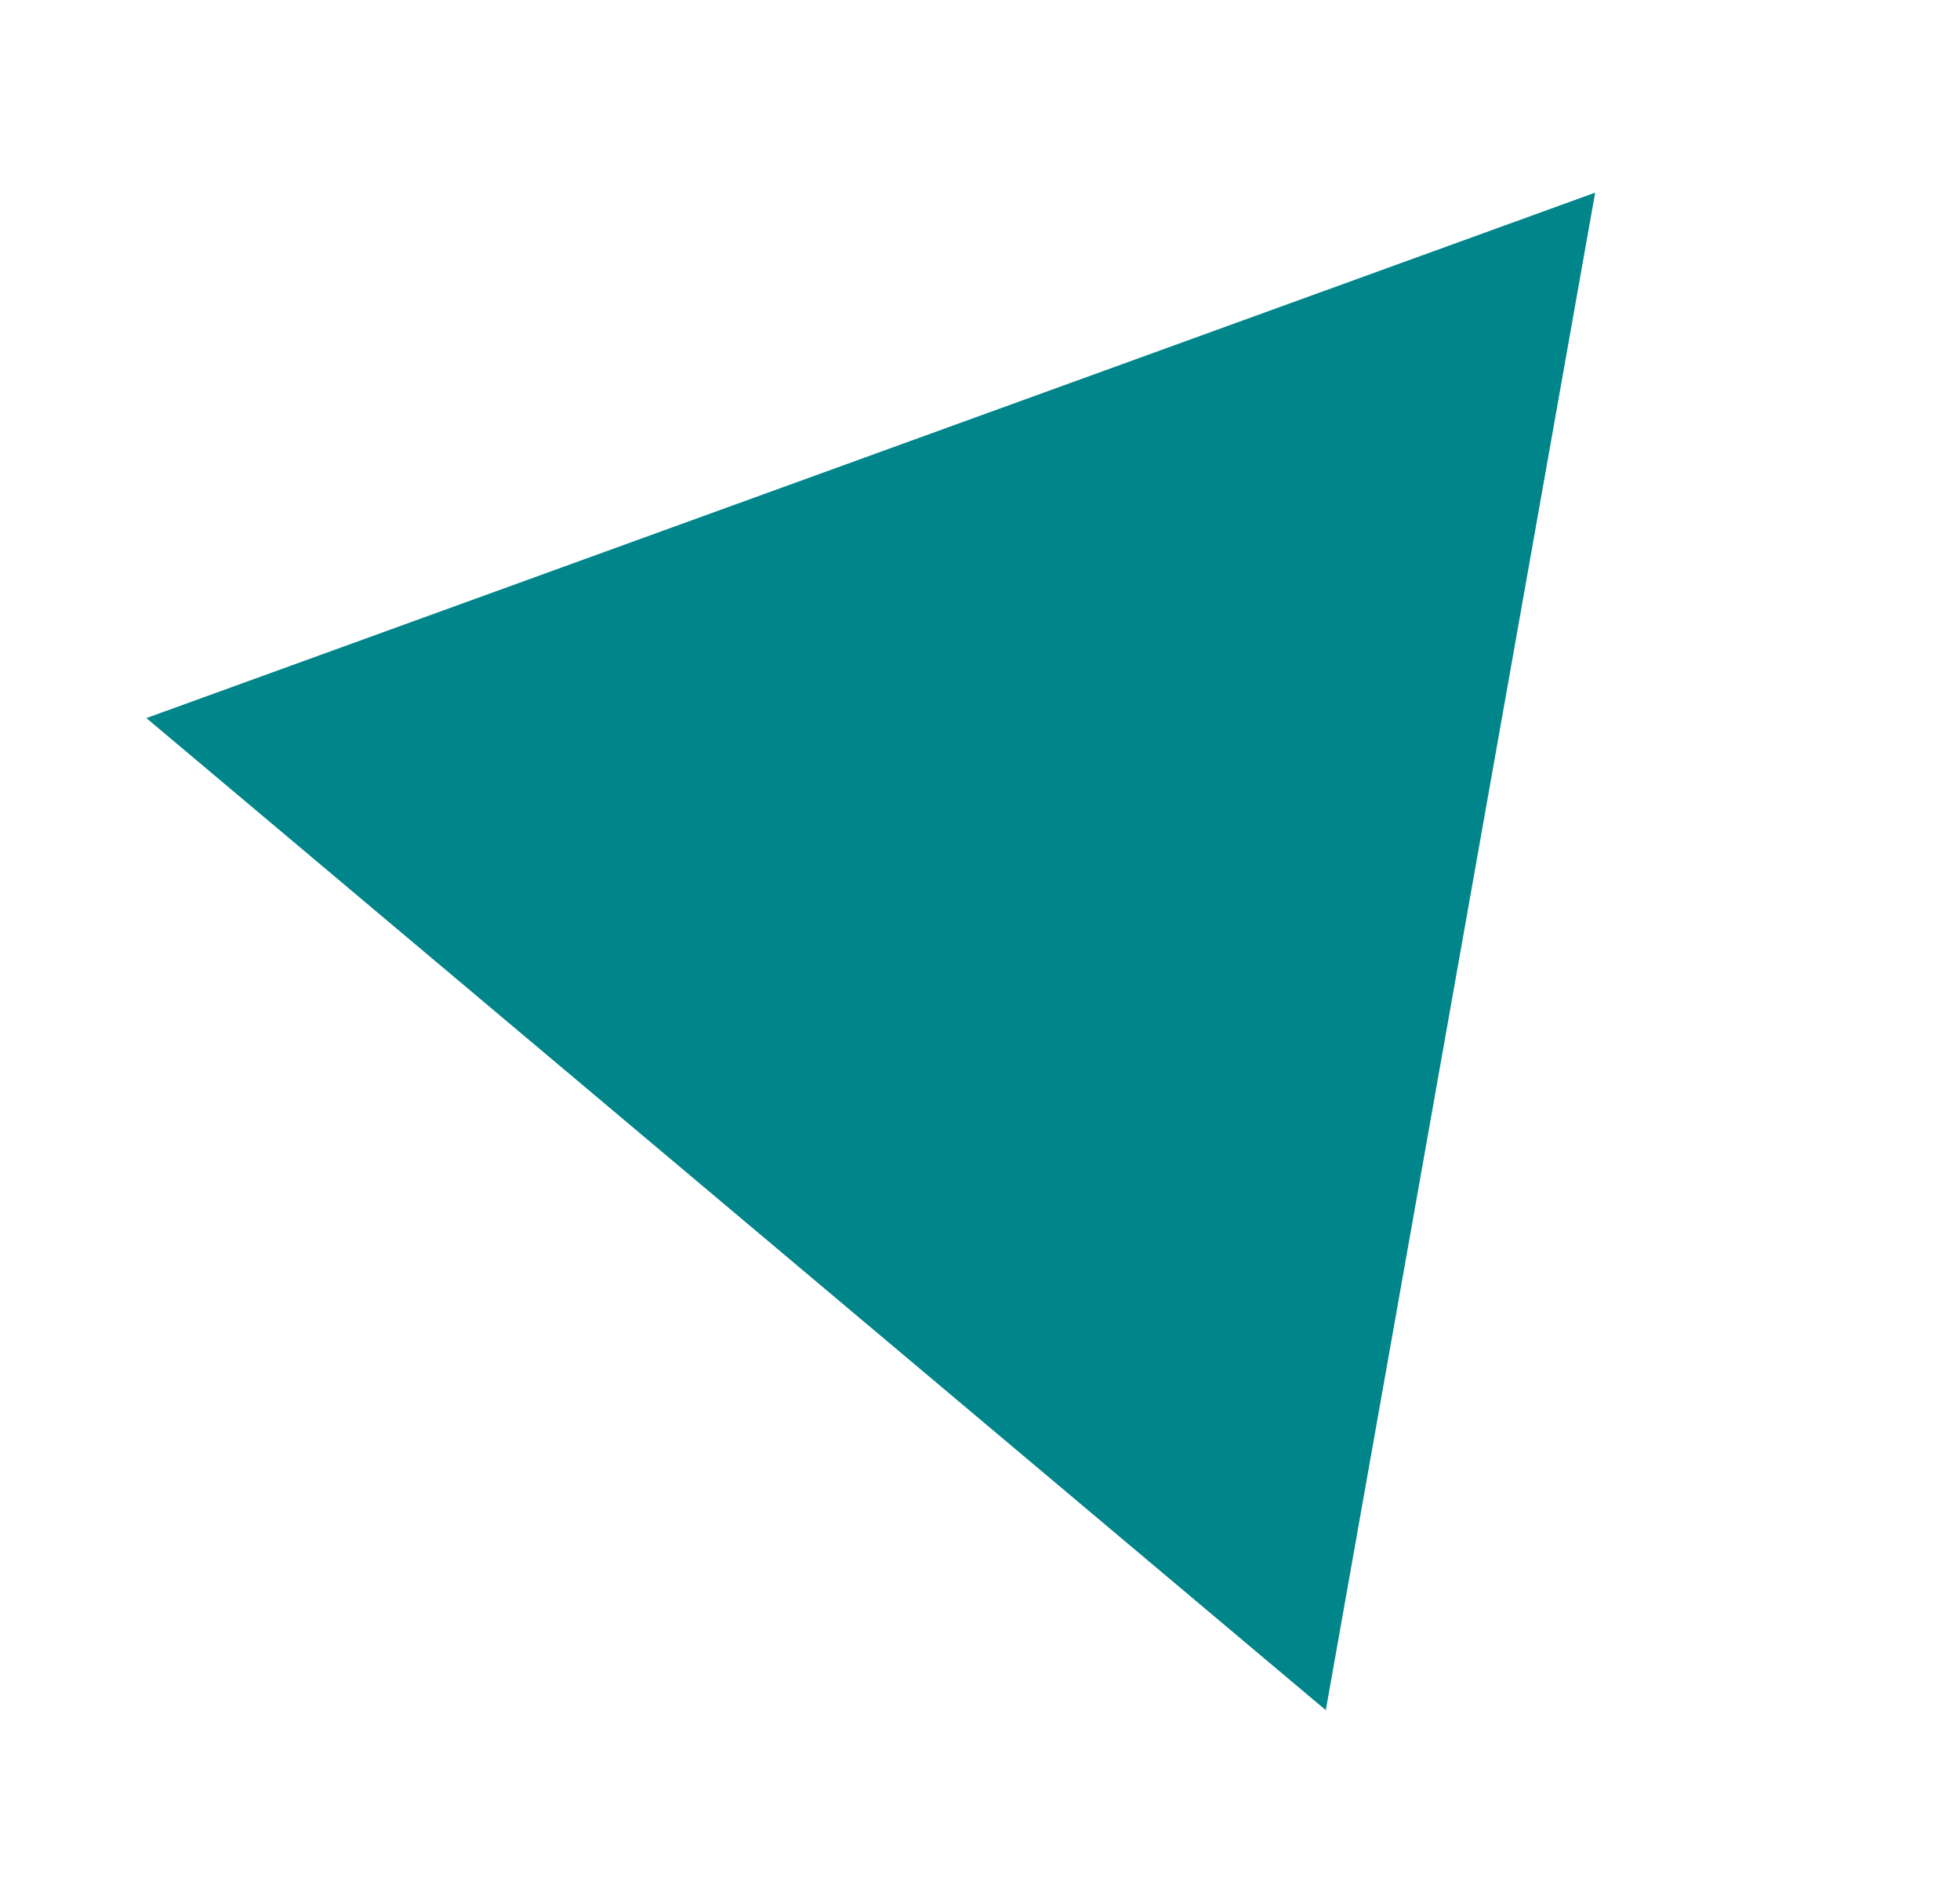 <?xml version="1.0" encoding="UTF-8"?>
<svg id="Calque_1" data-name="Calque 1" xmlns="http://www.w3.org/2000/svg" viewBox="0 0 144.08 139.86">
  <defs>
    <style>
      .cls-1 {
        fill: #00858b;
        stroke-width: 0px;
      }
    </style>
  </defs>
  <polygon class="cls-1" points="97.46 125.7 54.11 89.24 10.76 52.78 64.01 33.47 117.26 14.16 107.36 69.93 97.46 125.7"/>
</svg>